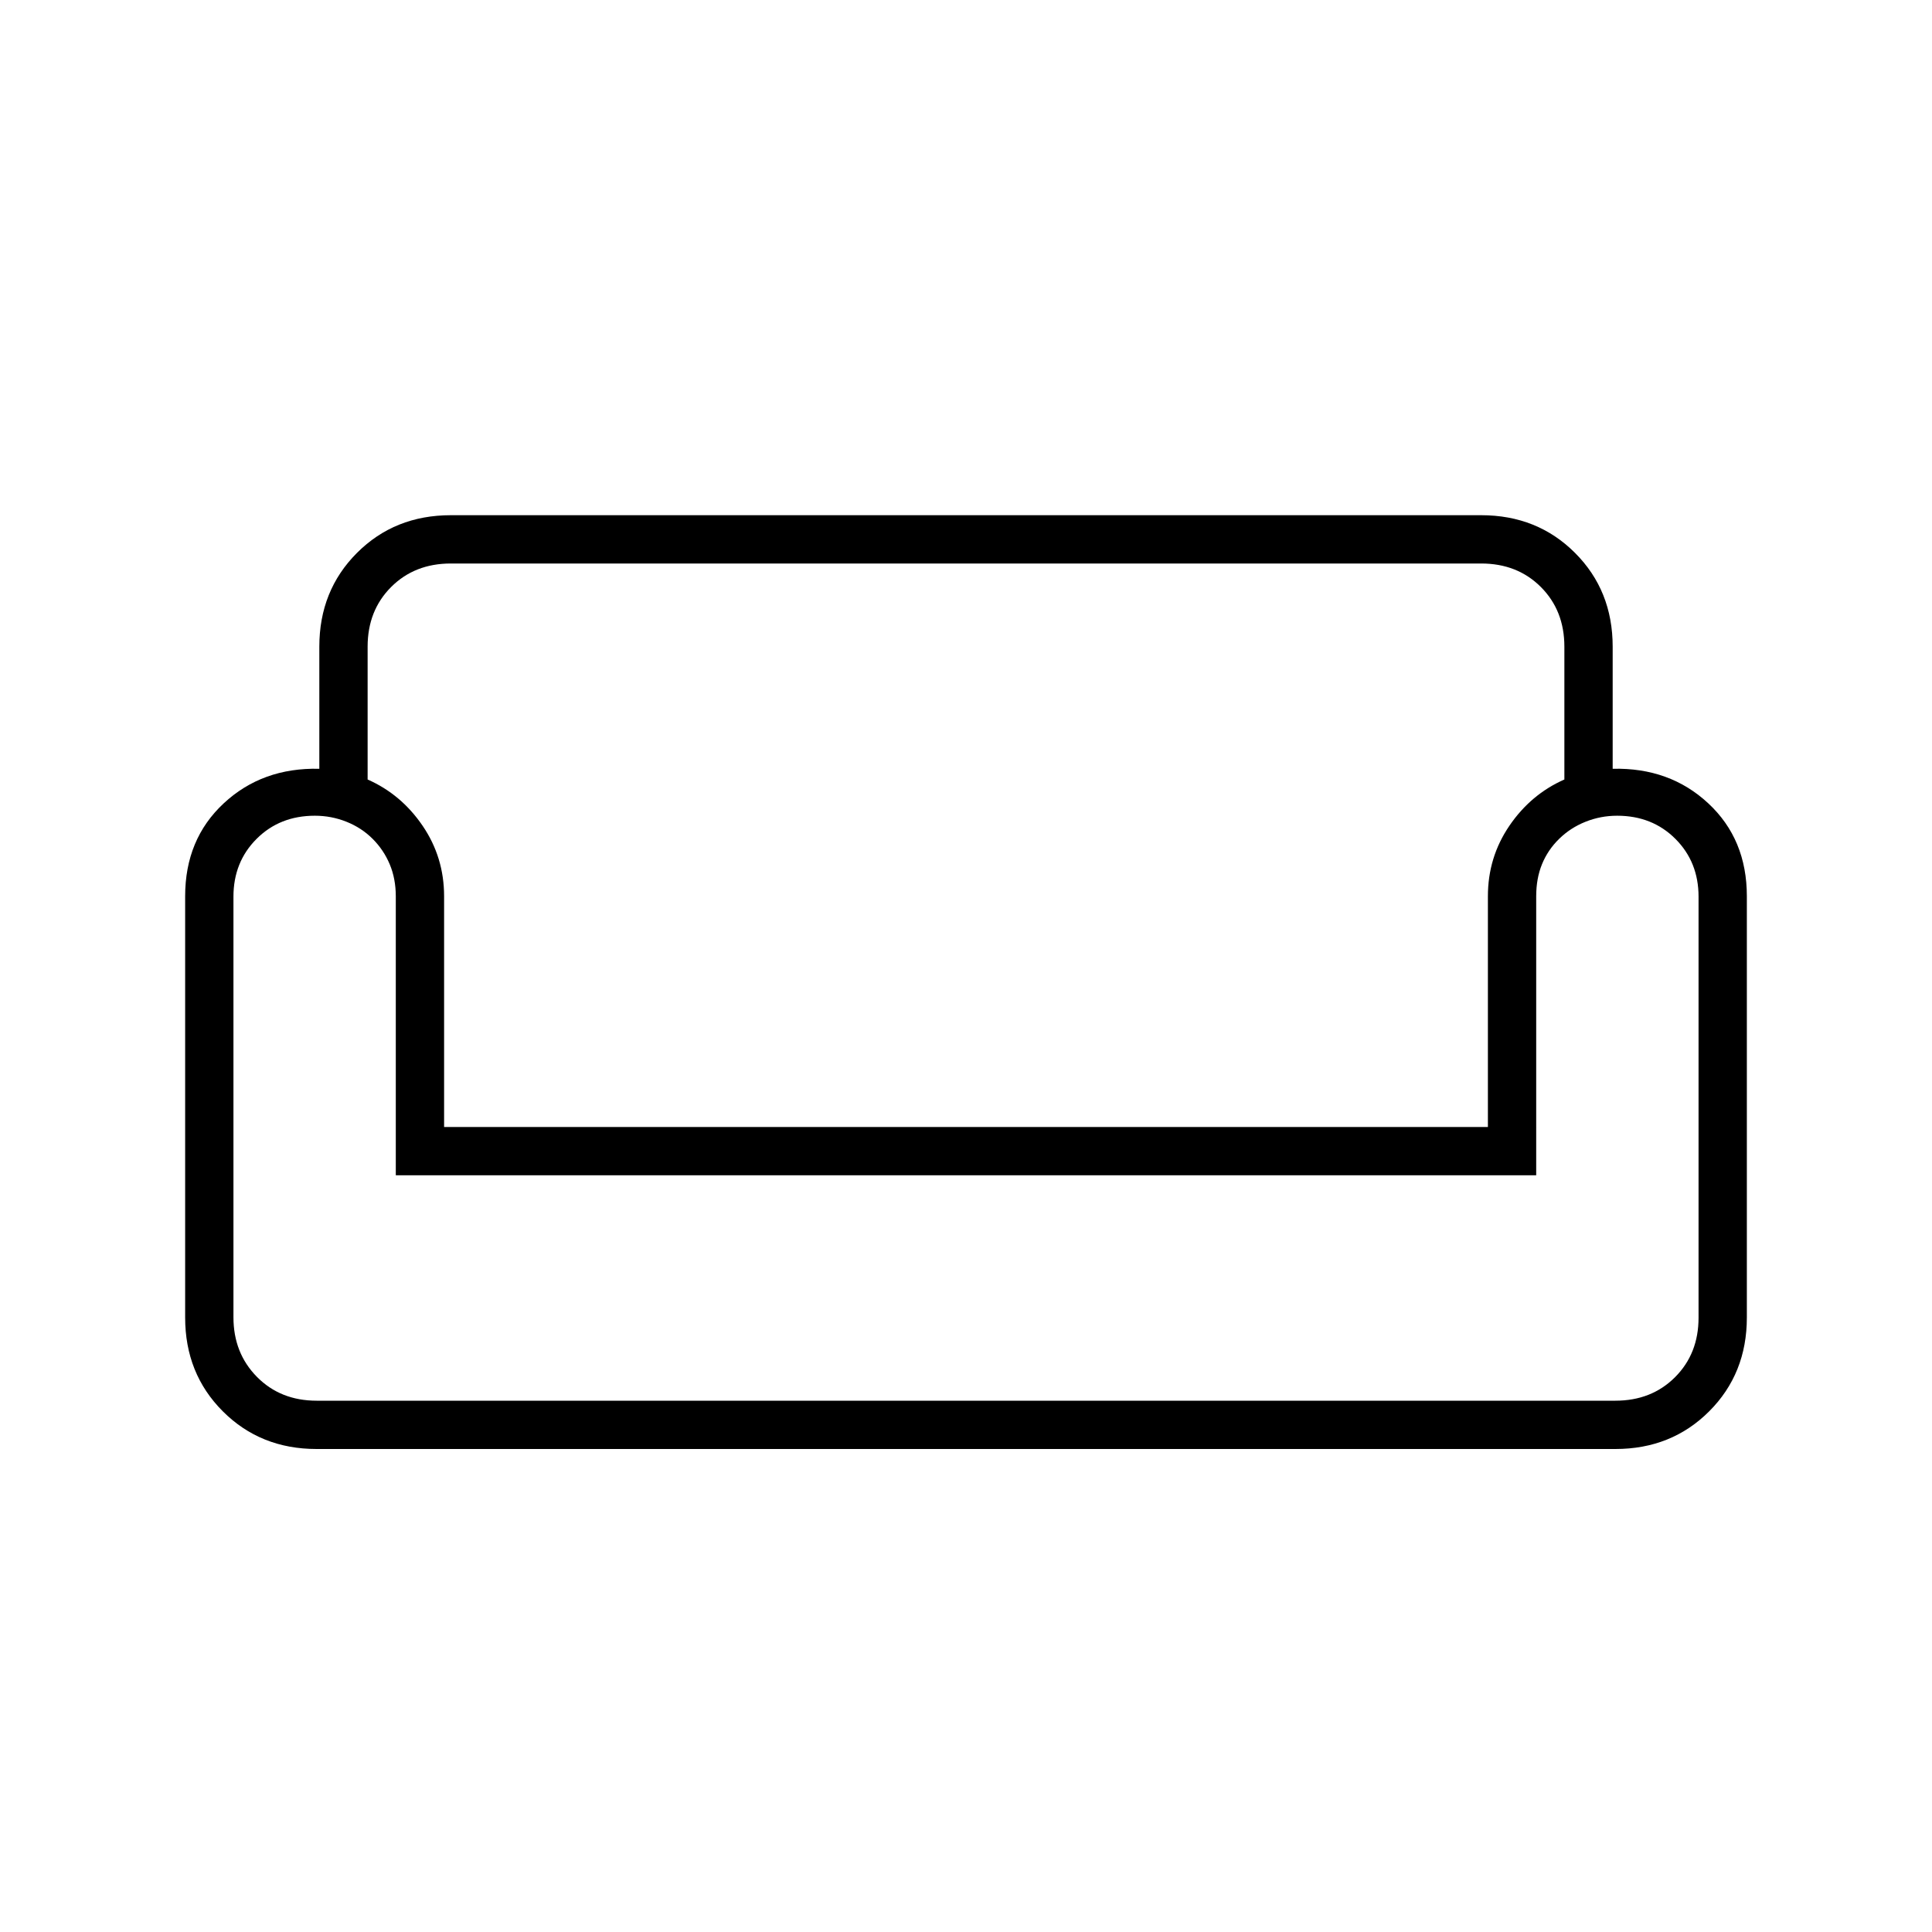 <svg xmlns="http://www.w3.org/2000/svg" height="40" viewBox="0 -960 960 960" width="40"><path d="M158.67-638.67q0-27.89 18.72-46.61T224-704h512q27.89 0 46.61 18.72t18.72 46.61V-578q28.34-.67 47.5 17.17Q868-543 868-514.67v209.34q0 27.89-18.72 46.61T802.67-240H157.33q-27.89 0-46.61-18.72T92-305.33v-209.34q0-28.33 19.17-46.16 19.16-17.84 47.5-17.17v-60.67Zm24 0v66q16.66 7.34 27.33 23 10.67 15.67 10.67 35V-400h518.66v-114.67q0-19.33 10.67-35 10.67-15.66 27.33-23v-66q0-17.96-11.68-29.65Q753.97-680 736-680H224q-17.97 0-29.65 11.68-11.68 11.69-11.68 29.65ZM763.33-376H196.67v-138.57q0-8.76-3-15.93t-8.5-12.67q-5.5-5.5-13-8.5t-15.72-3q-17.45 0-28.95 11.5T116-514.46v209.03q0 17.76 11.68 29.6Q139.37-264 157.33-264h645.34q17.96 0 29.65-11.68Q844-287.37 844-305.23v-209.21q0-17.23-11.5-28.73t-28.95-11.5q-8.22 0-15.72 3t-13.11 8.5q-5.62 5.5-8.5 12.57-2.89 7.06-2.89 15.93V-376ZM480-376Zm0 112Zm0-136Z"/></svg>